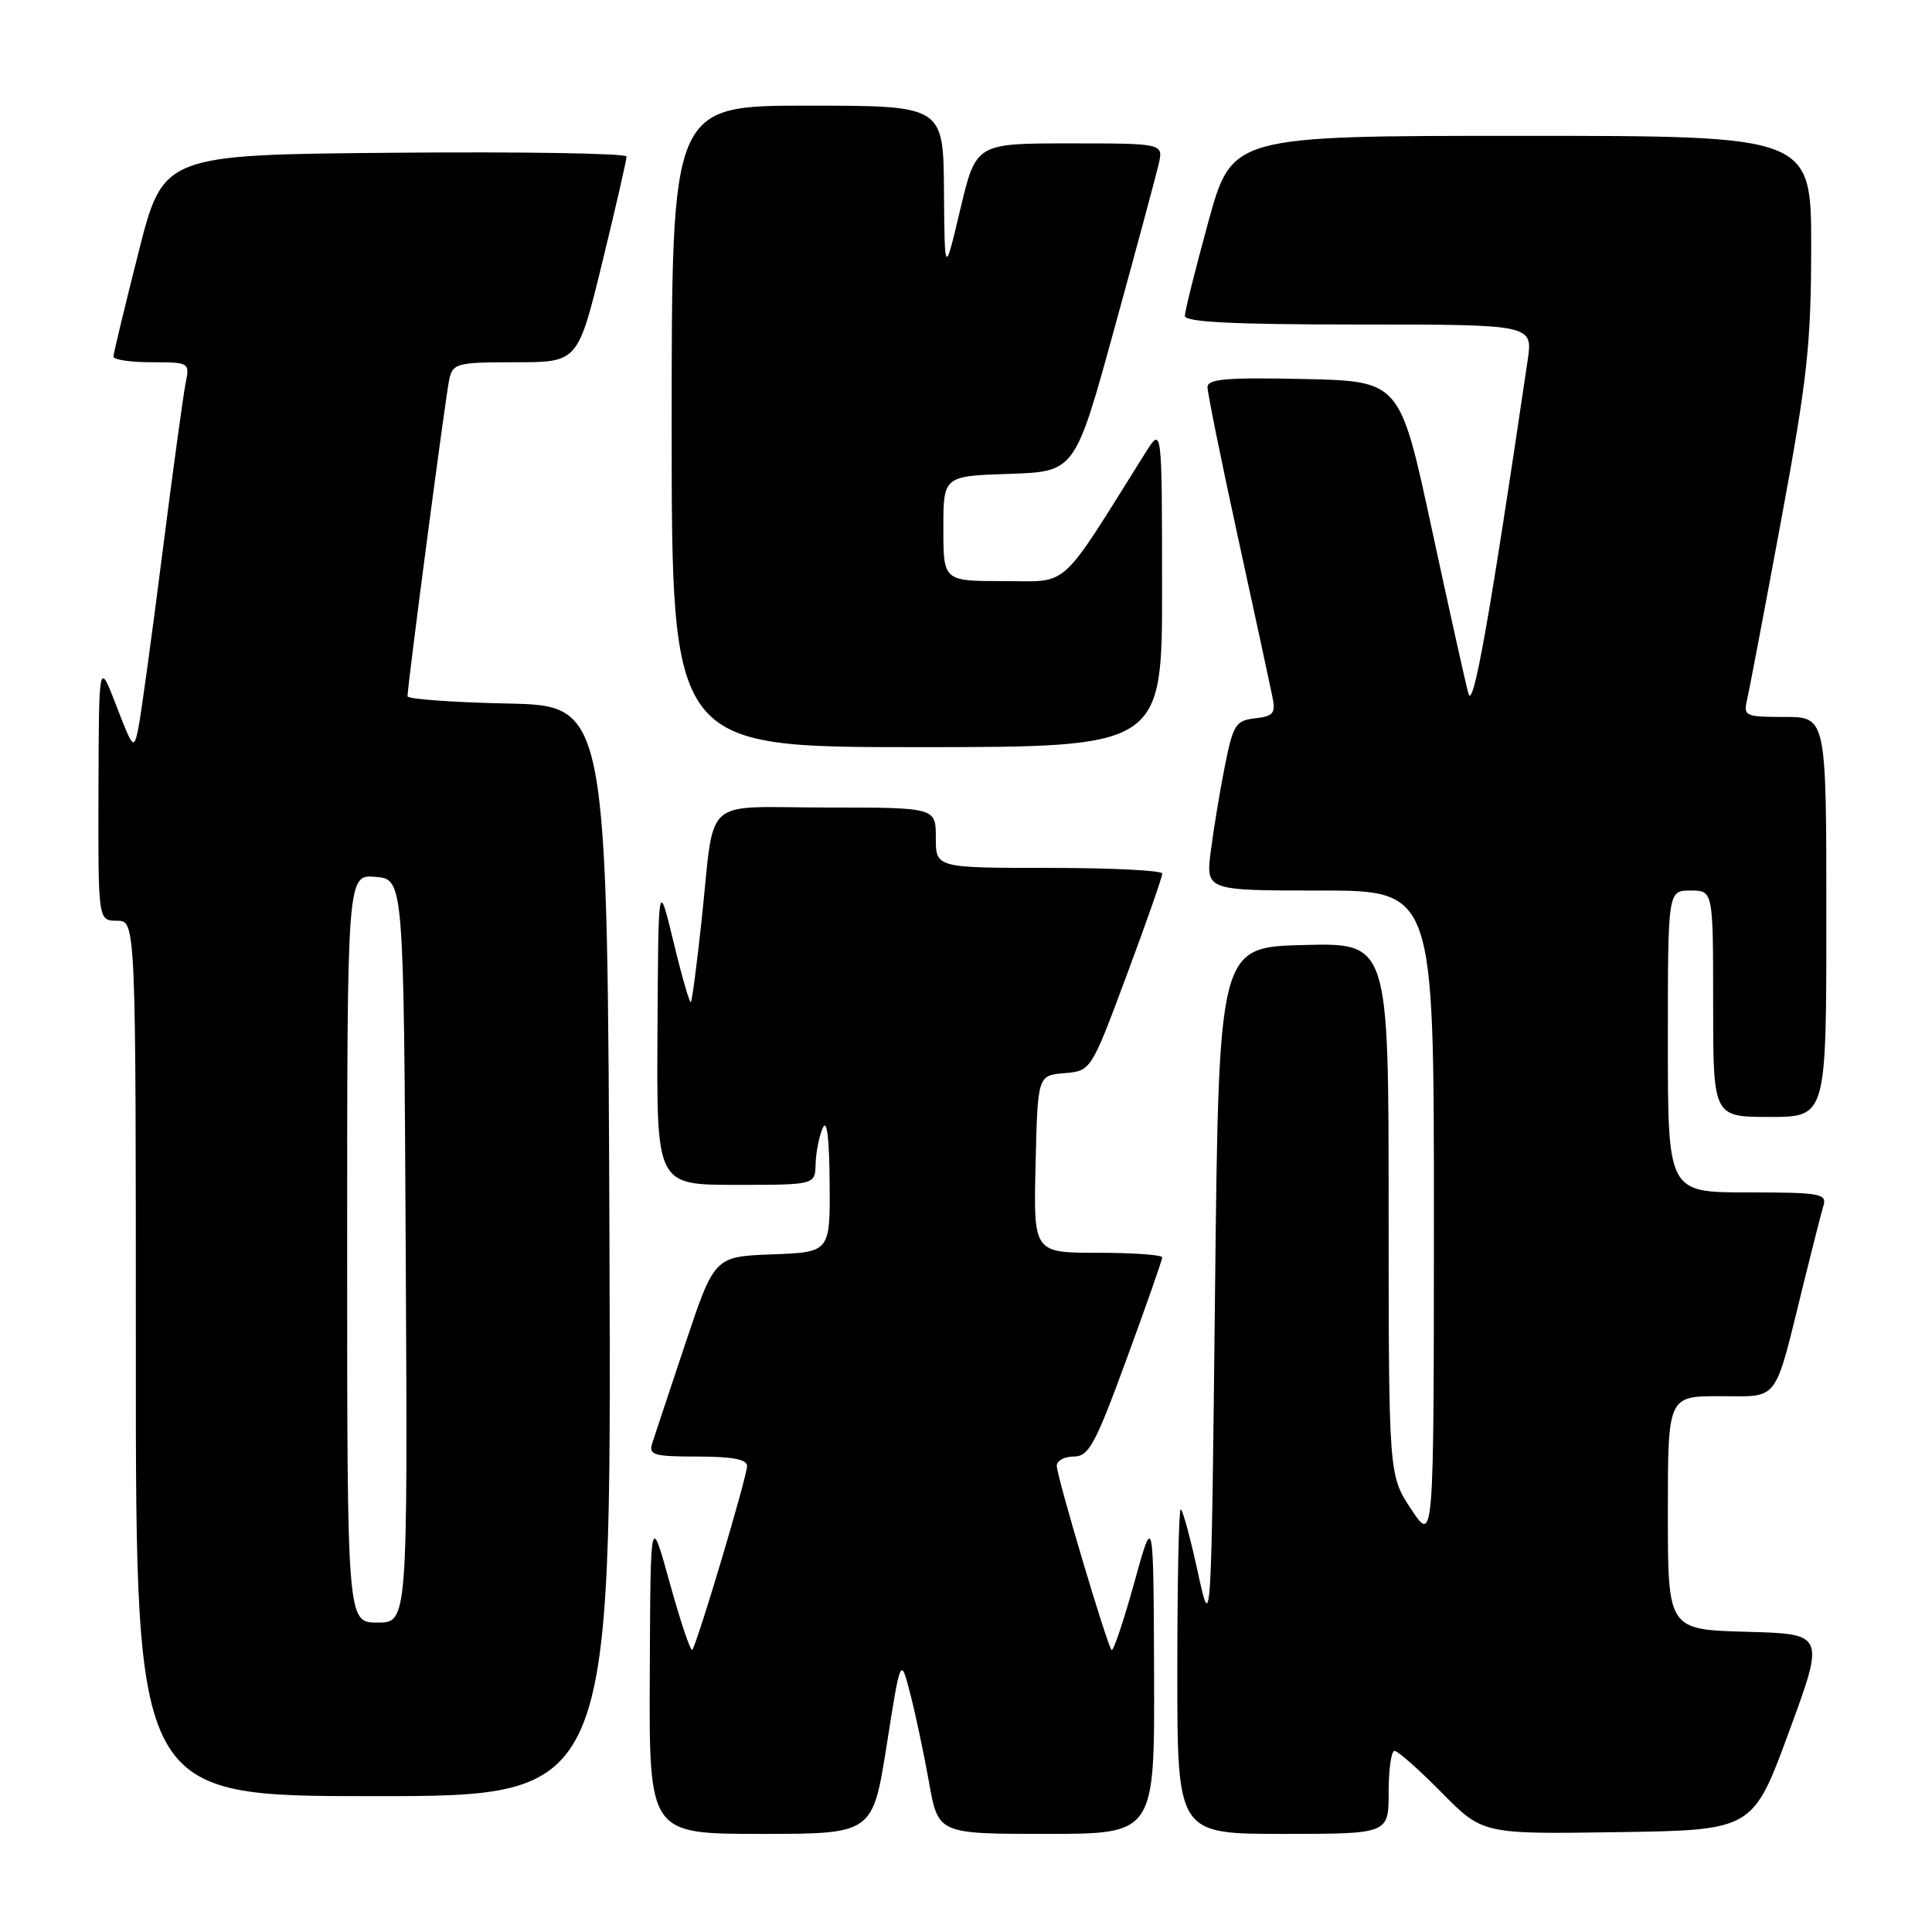 <?xml version="1.0" encoding="UTF-8" standalone="no"?>
<!DOCTYPE svg PUBLIC "-//W3C//DTD SVG 1.1//EN" "http://www.w3.org/Graphics/SVG/1.1/DTD/svg11.dtd" >
<svg xmlns="http://www.w3.org/2000/svg" xmlns:xlink="http://www.w3.org/1999/xlink" version="1.1" viewBox="0 0 256 256">
 <g >
 <path fill="currentColor"
d=" M 117.49 231.25 C 119.34 219.50 119.34 219.50 120.61 224.42 C 121.31 227.12 122.43 232.41 123.10 236.17 C 124.32 243.00 124.32 243.00 138.66 243.00 C 153.00 243.00 153.00 243.00 152.92 221.75 C 152.84 200.50 152.84 200.50 150.28 209.77 C 148.86 214.87 147.52 218.86 147.29 218.63 C 146.70 218.03 140.07 195.77 140.03 194.25 C 140.01 193.56 141.02 193.00 142.27 193.00 C 144.27 193.00 145.11 191.45 149.27 180.11 C 151.87 173.02 154.00 166.95 154.00 166.61 C 154.00 166.28 150.16 166.00 145.47 166.00 C 136.94 166.00 136.94 166.00 137.22 154.25 C 137.50 142.50 137.50 142.50 141.04 142.20 C 144.57 141.90 144.57 141.90 149.30 129.20 C 151.90 122.22 154.02 116.16 154.01 115.75 C 154.00 115.34 147.25 115.00 139.00 115.00 C 124.00 115.00 124.00 115.00 124.00 111.00 C 124.00 107.00 124.00 107.00 109.52 107.00 C 92.72 107.00 94.78 105.14 92.96 122.00 C 92.34 127.78 91.70 132.63 91.54 132.79 C 91.38 132.96 90.34 129.36 89.24 124.79 C 87.23 116.50 87.23 116.50 87.12 136.75 C 87.00 157.00 87.00 157.00 97.50 157.00 C 108.00 157.00 108.00 157.00 108.07 154.25 C 108.11 152.74 108.53 150.60 109.00 149.50 C 109.57 148.18 109.88 150.63 109.93 156.71 C 110.00 165.92 110.00 165.92 102.34 166.21 C 94.67 166.50 94.67 166.50 90.82 178.00 C 88.71 184.32 86.73 190.29 86.42 191.25 C 85.93 192.80 86.63 193.00 92.43 193.00 C 97.03 193.00 99.00 193.38 98.99 194.25 C 98.98 195.71 92.33 218.00 91.72 218.61 C 91.50 218.83 90.16 214.85 88.75 209.76 C 86.19 200.50 86.19 200.50 86.10 221.75 C 86.00 243.00 86.00 243.00 100.82 243.00 C 115.63 243.00 115.63 243.00 117.49 231.25 Z  M 184.00 237.50 C 184.00 234.47 184.35 232.00 184.78 232.00 C 185.22 232.00 188.02 234.48 191.02 237.52 C 196.47 243.04 196.47 243.04 214.37 242.77 C 232.26 242.50 232.26 242.50 237.04 229.50 C 241.82 216.50 241.82 216.50 231.41 216.22 C 221.00 215.93 221.00 215.93 221.00 200.47 C 221.00 185.00 221.00 185.00 227.92 185.00 C 235.88 185.00 235.02 186.17 239.00 170.00 C 240.16 165.32 241.33 160.71 241.62 159.75 C 242.09 158.16 241.16 158.00 231.57 158.00 C 221.00 158.00 221.00 158.00 221.00 138.00 C 221.00 118.00 221.00 118.00 224.00 118.00 C 227.00 118.00 227.00 118.00 227.00 133.00 C 227.00 148.00 227.00 148.00 234.50 148.00 C 242.00 148.00 242.00 148.00 242.00 121.50 C 242.00 95.00 242.00 95.00 236.48 95.00 C 231.27 95.00 230.99 94.88 231.49 92.75 C 231.78 91.51 233.81 80.83 236.00 69.00 C 239.48 50.20 239.98 45.65 239.99 32.75 C 240.00 18.00 240.00 18.00 201.62 18.00 C 163.25 18.00 163.25 18.00 160.12 29.36 C 158.41 35.60 157.00 41.23 157.00 41.86 C 157.00 42.68 163.41 43.00 180.06 43.00 C 203.12 43.00 203.12 43.00 202.42 47.75 C 197.36 82.06 195.20 94.22 194.57 91.90 C 194.18 90.47 191.98 80.57 189.68 69.90 C 185.50 50.50 185.50 50.50 172.75 50.22 C 162.53 50.00 160.00 50.21 160.00 51.30 C 160.00 52.05 161.80 60.95 164.01 71.08 C 166.22 81.21 168.27 90.70 168.57 92.18 C 169.06 94.53 168.79 94.89 166.31 95.18 C 163.74 95.47 163.40 96.01 162.30 101.50 C 161.64 104.80 160.81 109.86 160.44 112.75 C 159.77 118.00 159.77 118.00 174.88 118.00 C 190.00 118.00 190.00 118.00 190.00 161.25 C 189.99 204.50 189.99 204.50 187.00 200.00 C 184.01 195.50 184.01 195.50 184.00 160.22 C 184.00 124.93 184.00 124.93 172.75 125.22 C 161.50 125.50 161.50 125.50 161.00 171.00 C 160.50 216.50 160.50 216.50 158.70 208.25 C 157.71 203.71 156.70 200.00 156.45 200.00 C 156.20 200.00 156.00 209.68 156.00 221.50 C 156.00 243.00 156.00 243.00 170.00 243.00 C 184.00 243.00 184.00 243.00 184.00 237.50 Z  M 80.76 165.75 C 80.50 93.50 80.50 93.50 67.25 93.22 C 59.96 93.07 54.00 92.63 54.00 92.26 C 54.00 90.78 59.06 52.36 59.53 50.25 C 60.01 48.14 60.55 48.00 68.31 48.00 C 76.57 48.00 76.57 48.00 79.81 34.75 C 81.59 27.46 83.03 21.16 83.02 20.74 C 83.01 20.32 69.19 20.09 52.31 20.24 C 21.62 20.50 21.62 20.50 18.34 33.50 C 16.53 40.65 15.04 46.84 15.03 47.25 C 15.01 47.66 17.29 48.00 20.08 48.00 C 25.09 48.00 25.15 48.04 24.60 50.75 C 24.29 52.26 22.89 62.50 21.49 73.50 C 20.09 84.50 18.67 94.85 18.33 96.50 C 17.74 99.38 17.63 99.27 15.41 93.50 C 13.10 87.50 13.10 87.50 13.05 104.75 C 13.00 122.00 13.00 122.00 15.50 122.00 C 18.00 122.00 18.00 122.00 18.00 180.00 C 18.00 238.00 18.00 238.00 49.51 238.00 C 81.01 238.00 81.01 238.00 80.76 165.75 Z  M 153.98 77.75 C 153.97 56.50 153.97 56.50 151.77 60.00 C 140.17 78.50 141.83 77.00 133.01 77.00 C 125.00 77.00 125.00 77.00 125.00 70.04 C 125.00 63.08 125.00 63.08 133.73 62.79 C 142.45 62.50 142.45 62.50 147.67 43.50 C 150.55 33.05 153.18 23.26 153.53 21.75 C 154.16 19.00 154.16 19.00 141.74 19.00 C 129.32 19.00 129.32 19.00 127.24 27.75 C 125.17 36.50 125.17 36.50 125.08 25.25 C 125.00 14.00 125.00 14.00 107.00 14.00 C 89.00 14.00 89.00 14.00 89.00 56.50 C 89.00 99.00 89.00 99.00 121.50 99.00 C 154.00 99.00 154.00 99.00 153.98 77.75 Z  M 46.00 165.44 C 46.00 115.88 46.00 115.88 49.75 116.19 C 53.50 116.50 53.50 116.50 53.76 165.75 C 54.02 215.00 54.02 215.00 50.01 215.00 C 46.00 215.00 46.00 215.00 46.00 165.44 Z "/>
</g>
</svg>